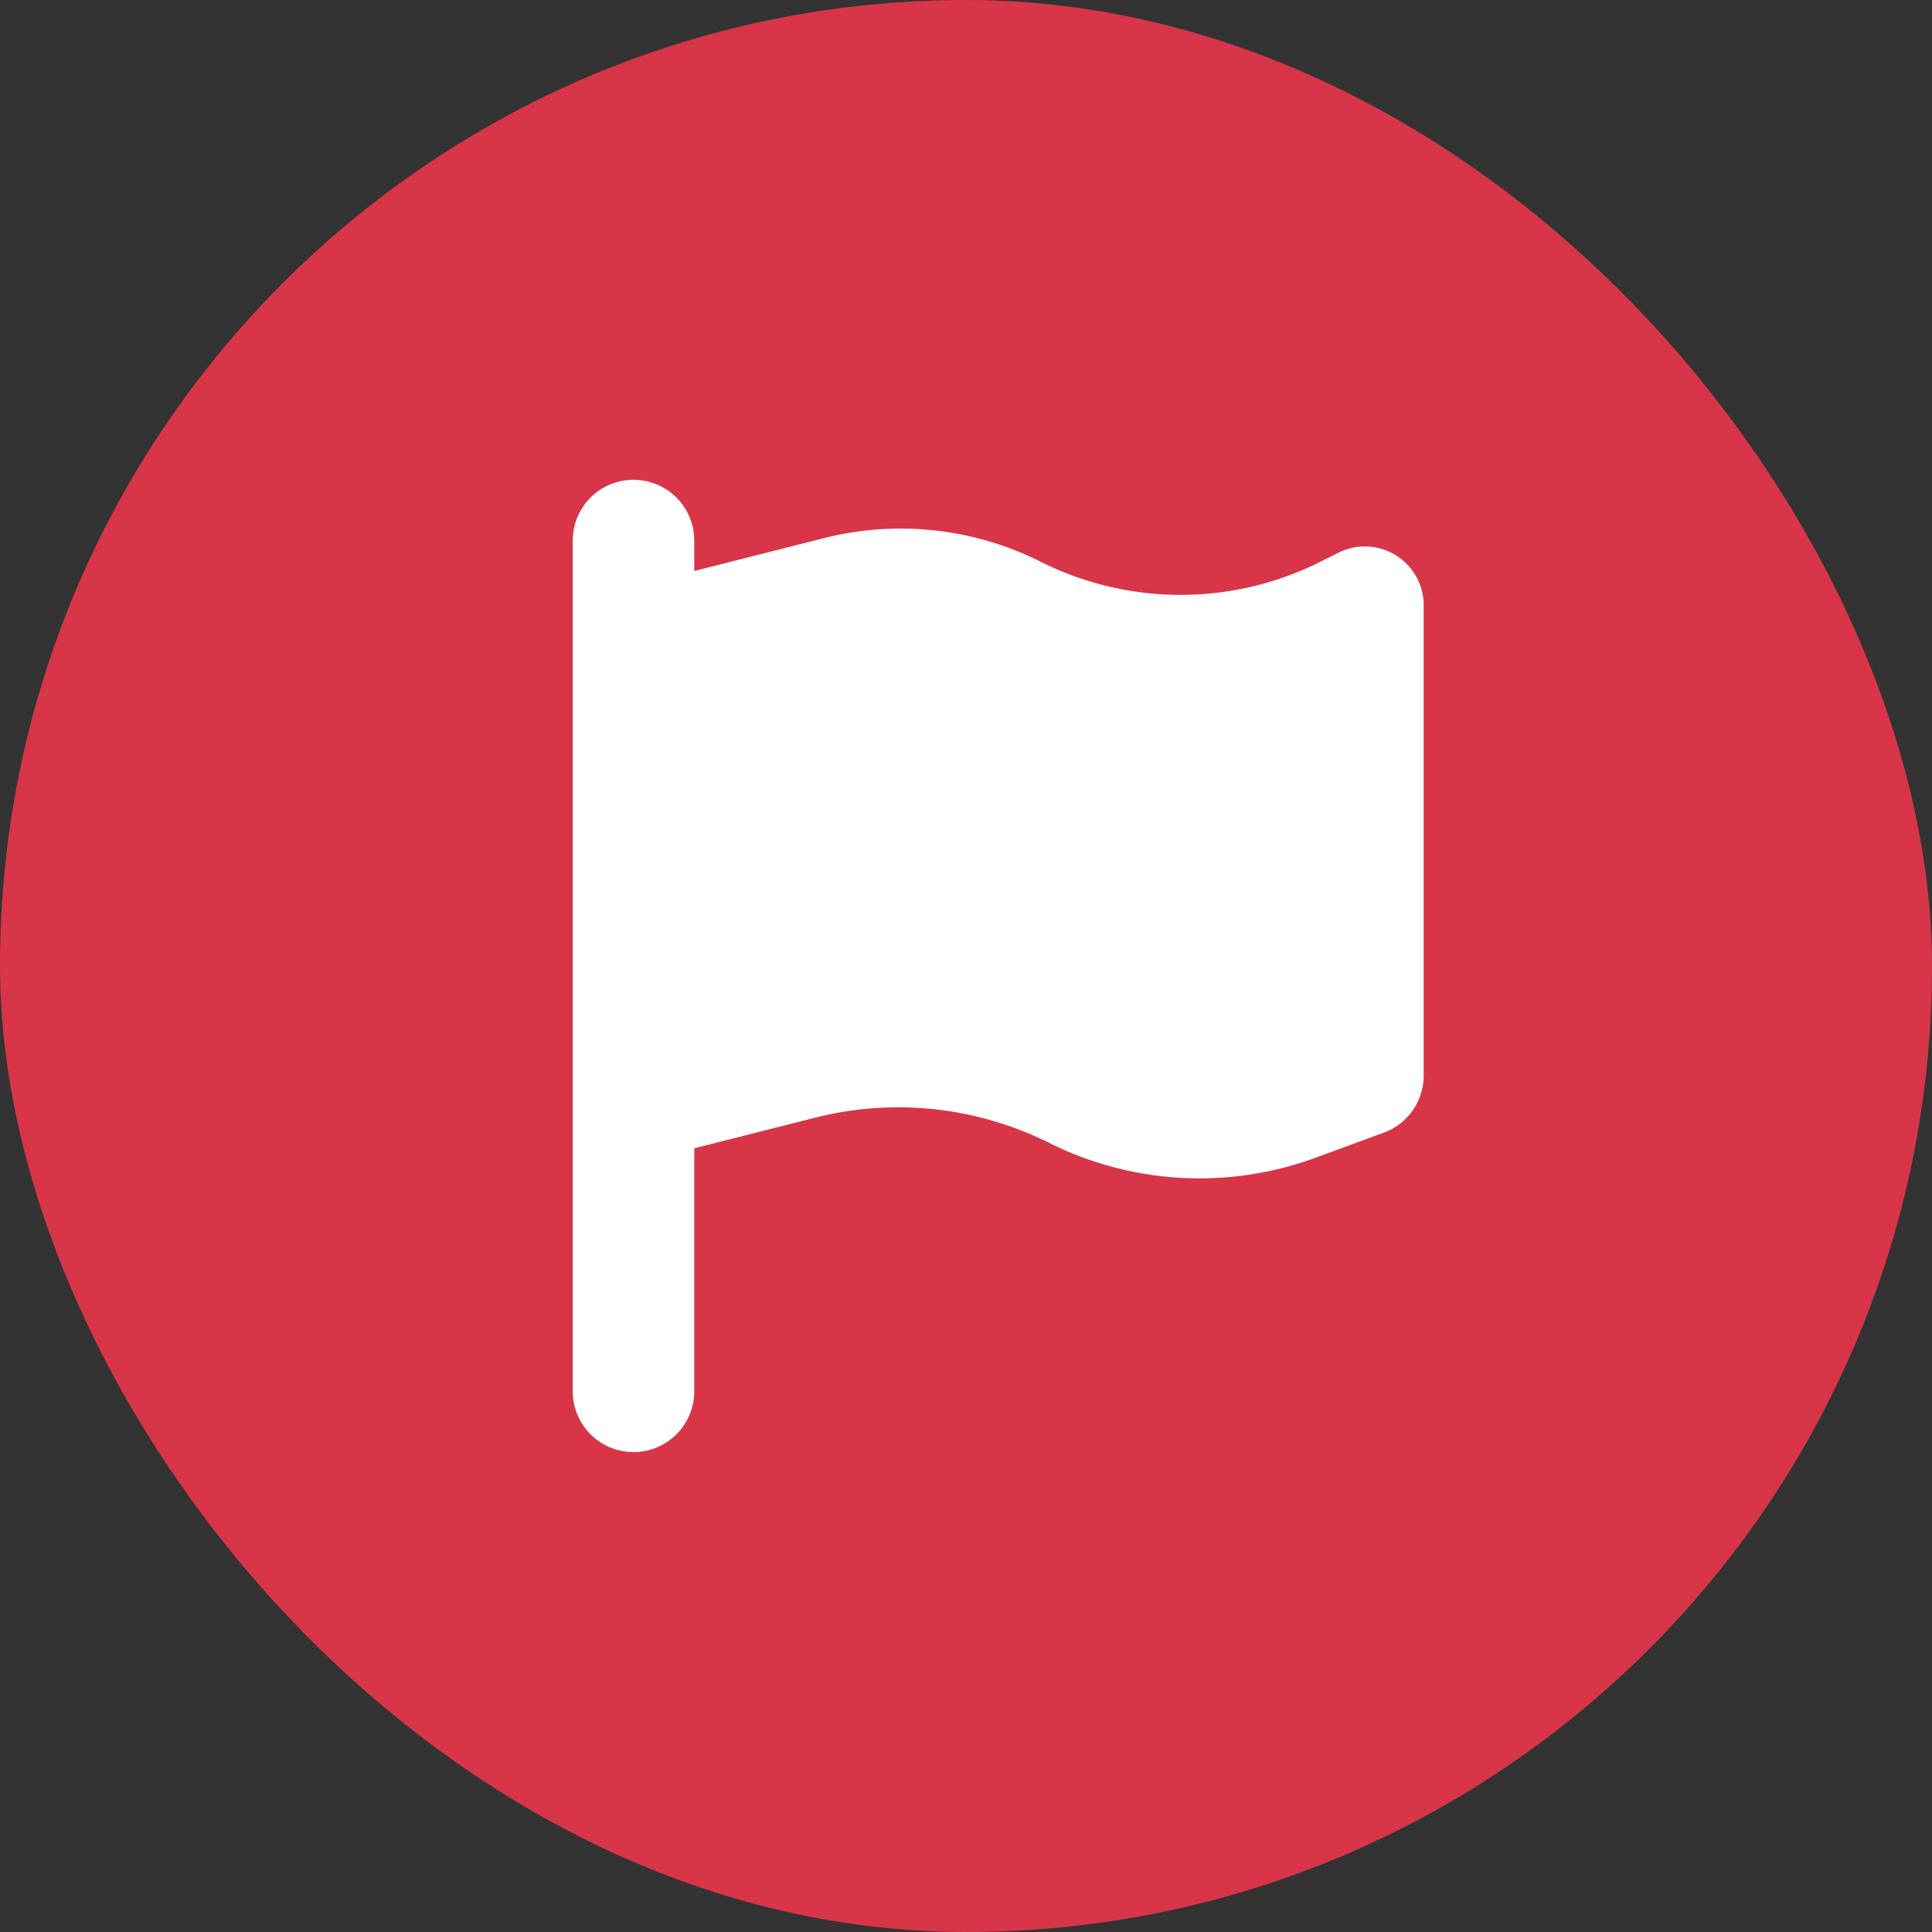 
<svg xmlns="http://www.w3.org/2000/svg" width="20" height="20" viewBox="0 0 20 20">
  <rect x="0" y="0" width="20" height="20" fill="#333333" stroke="none"/>
  <g id="Group_14293" data-name="Group 14293" transform="translate(0 0)">
    <g id="Group_13871" data-name="Group 13871" transform="translate(0 0)">
      <rect id="Rectangle_7740" data-name="Rectangle 7740" width="20" height="20" rx="10" fill="#d83548"/>
    </g>
    <path id="flag-solid" d="M1.258.629A.629.629,0,0,0,0,.629V9.436a.629.629,0,1,0,1.258,0V6.92L2.522,6.6a3.5,3.5,0,0,1,2.408.263,3.482,3.482,0,0,0,2.786.145L8.4,6.757a.63.63,0,0,0,.409-.59V1.3A.609.609,0,0,0,7.926.755L7.738.849a3.227,3.227,0,0,1-2.892,0A3.234,3.234,0,0,0,2.615.6L1.258.944Z" transform="translate(5.929 4.967)" fill="#fff"/>
  </g>
</svg>
